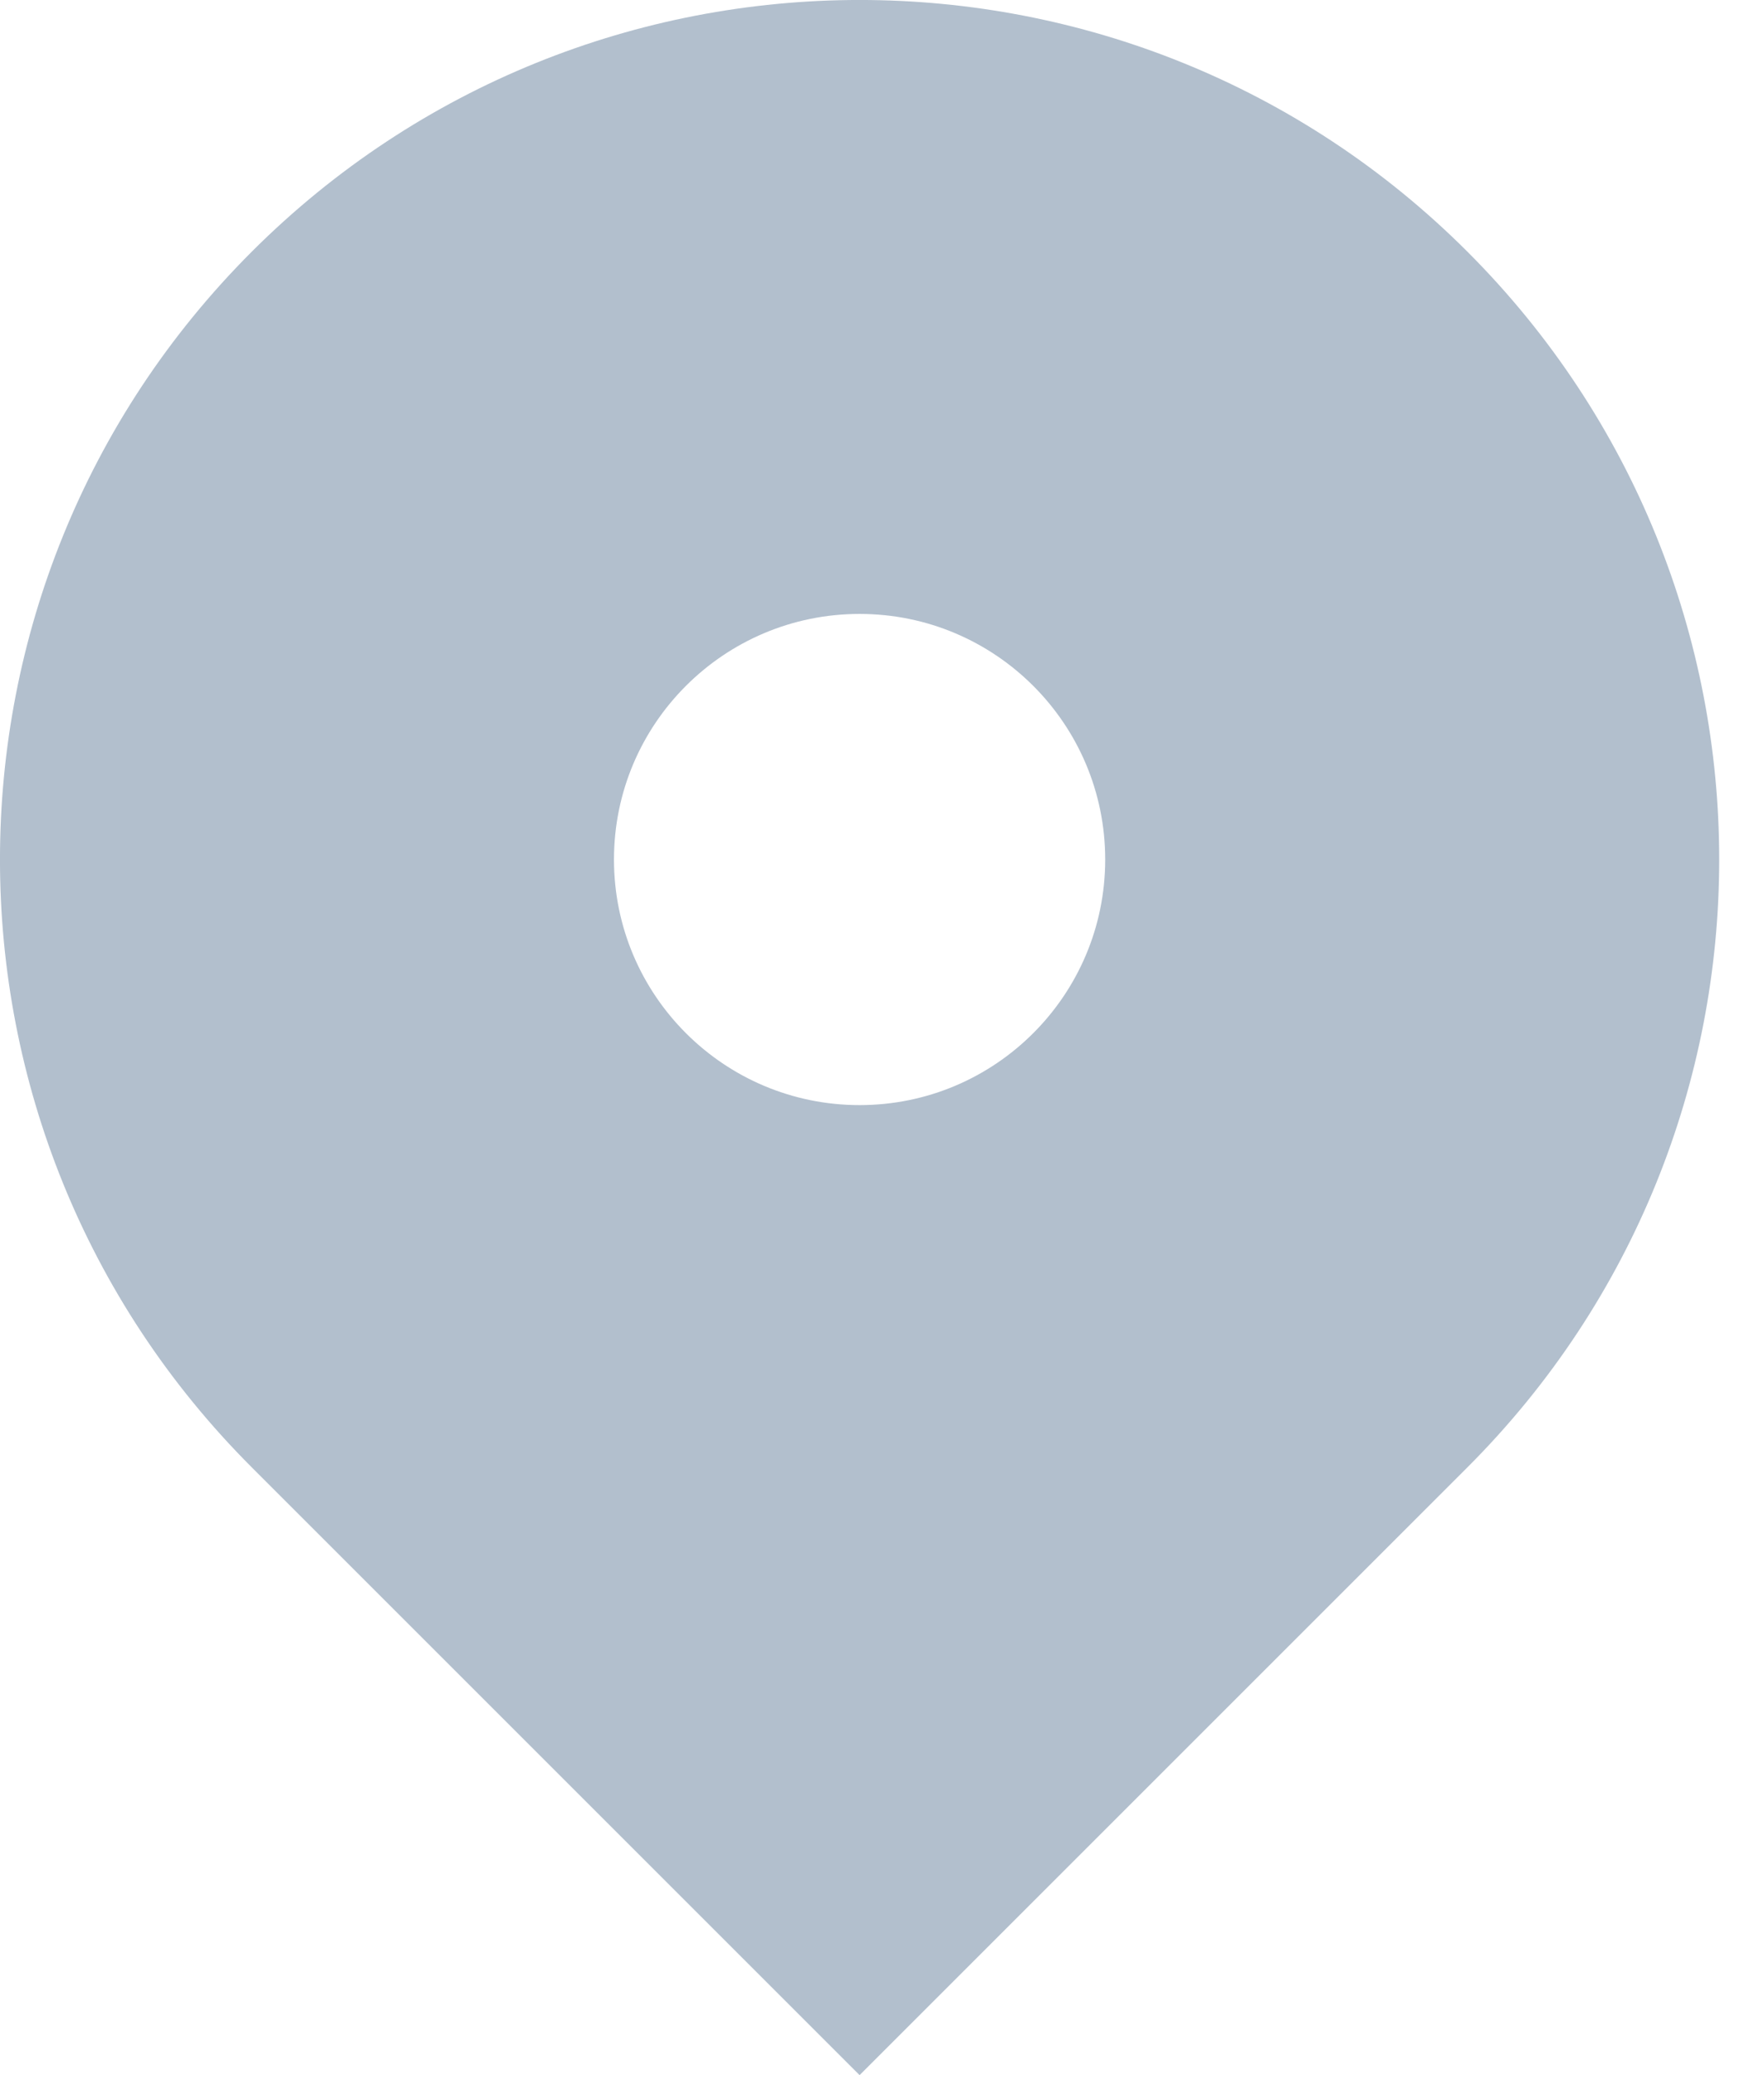 <svg width="17" height="20" viewBox="0 0 17 20" fill="none" xmlns="http://www.w3.org/2000/svg">
<path fill-rule="evenodd" clip-rule="evenodd" d="M14.142 2.426C17.377 5.662 17.377 10.907 14.142 14.142L8.284 20L2.426 14.142C-0.809 10.907 -0.809 5.662 2.426 2.426C5.662 -0.809 10.907 -0.809 14.142 2.426ZM8.284 10.651C9.591 10.651 10.651 9.591 10.651 8.284C10.651 6.977 9.591 5.917 8.284 5.917C6.977 5.917 5.917 6.977 5.917 8.284C5.917 9.591 6.977 10.651 8.284 10.651Z" fill="#B2BFCD"/>
</svg>
